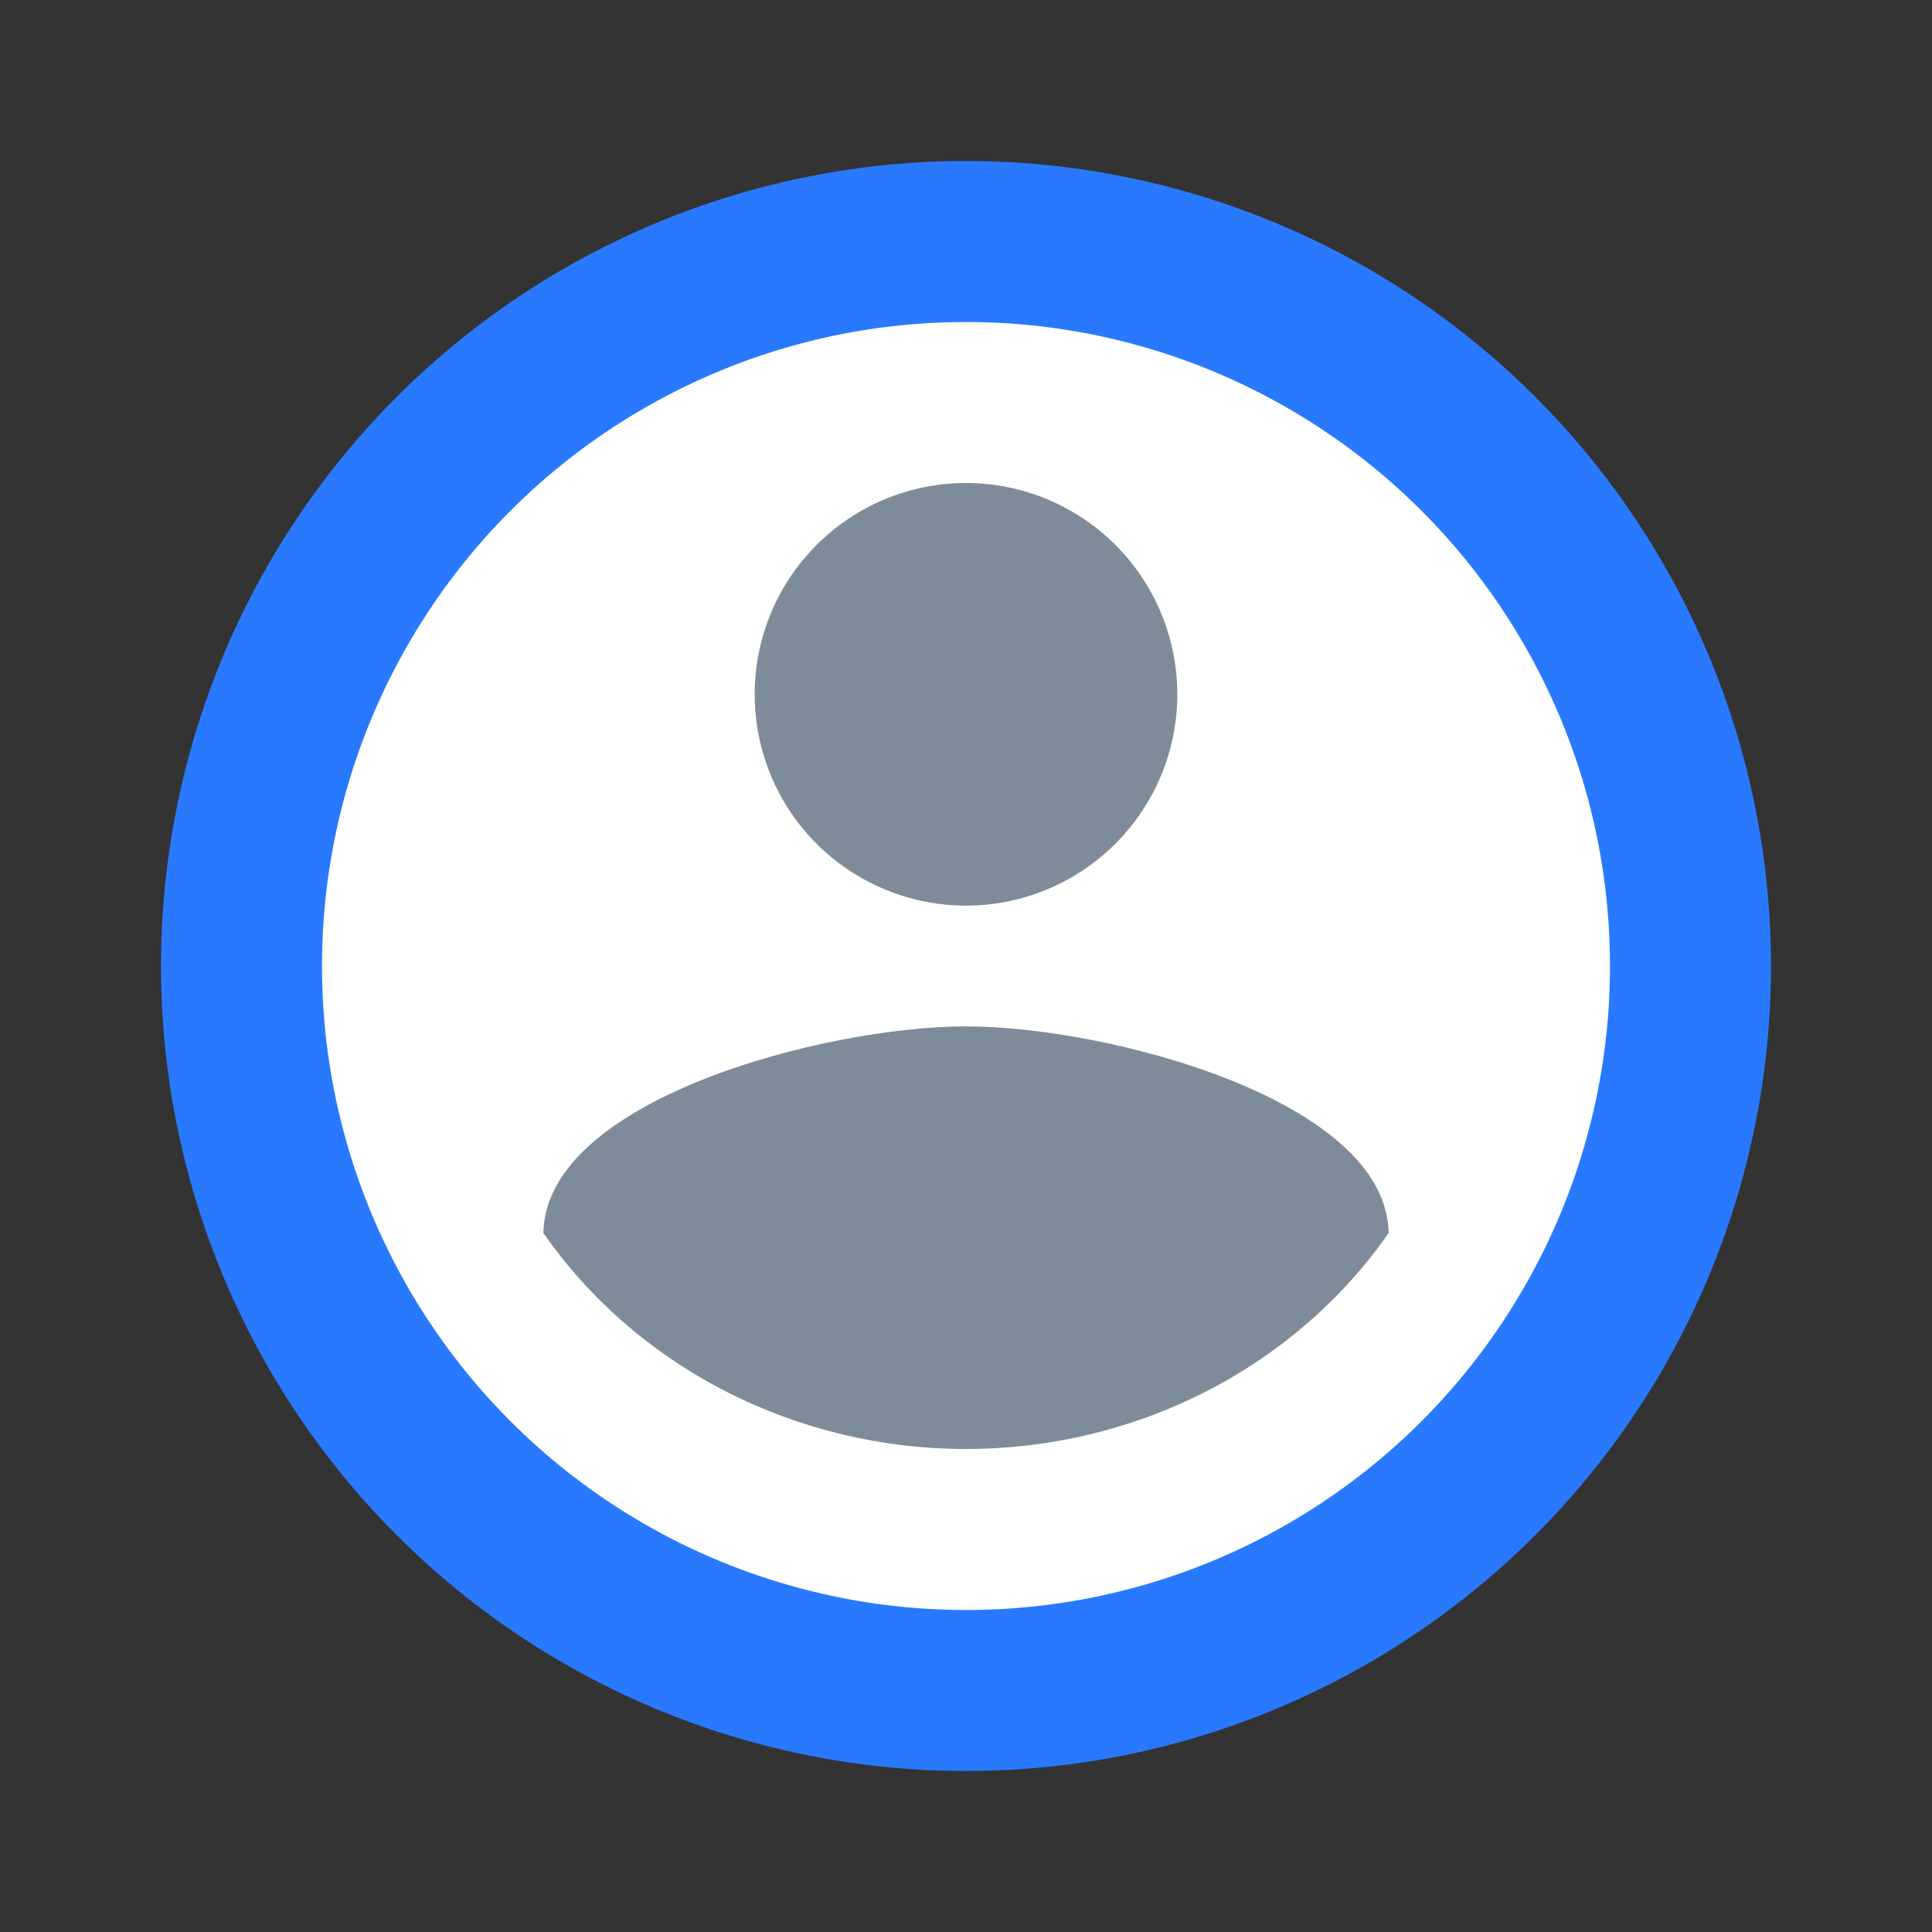 <svg width="24" height="24" viewBox="0 0 24 24" fill="none" xmlns="http://www.w3.org/2000/svg">
<rect x="0" y="0" width="24" height="24" fill="#333333" stroke="none"/>
<circle cx="12" cy="12" r="9" fill="white" stroke="#2979FF" stroke-width="2"/>
<path fill-rule="evenodd" clip-rule="evenodd" d="M13.458 6.442C13.027 6.154 12.519 6 12 6C11.304 6 10.636 6.277 10.144 6.769C9.652 7.261 9.375 7.929 9.375 8.625C9.375 9.144 9.529 9.652 9.817 10.084C10.106 10.515 10.516 10.852 10.995 11.05C11.475 11.249 12.003 11.301 12.512 11.2C13.021 11.098 13.489 10.848 13.856 10.481C14.223 10.114 14.473 9.646 14.575 9.137C14.676 8.628 14.624 8.1 14.425 7.62C14.227 7.141 13.89 6.731 13.458 6.442ZM12 18C10.96 18 9.937 17.755 9.021 17.287C8.105 16.819 7.325 16.142 6.75 15.317C6.776 13.659 10.25 12.75 12 12.75C13.75 12.75 17.224 13.659 17.25 15.317C16.675 16.142 15.895 16.819 14.979 17.287C14.063 17.755 13.04 18 12 18Z" fill="#7E8C99"/>
</svg>
